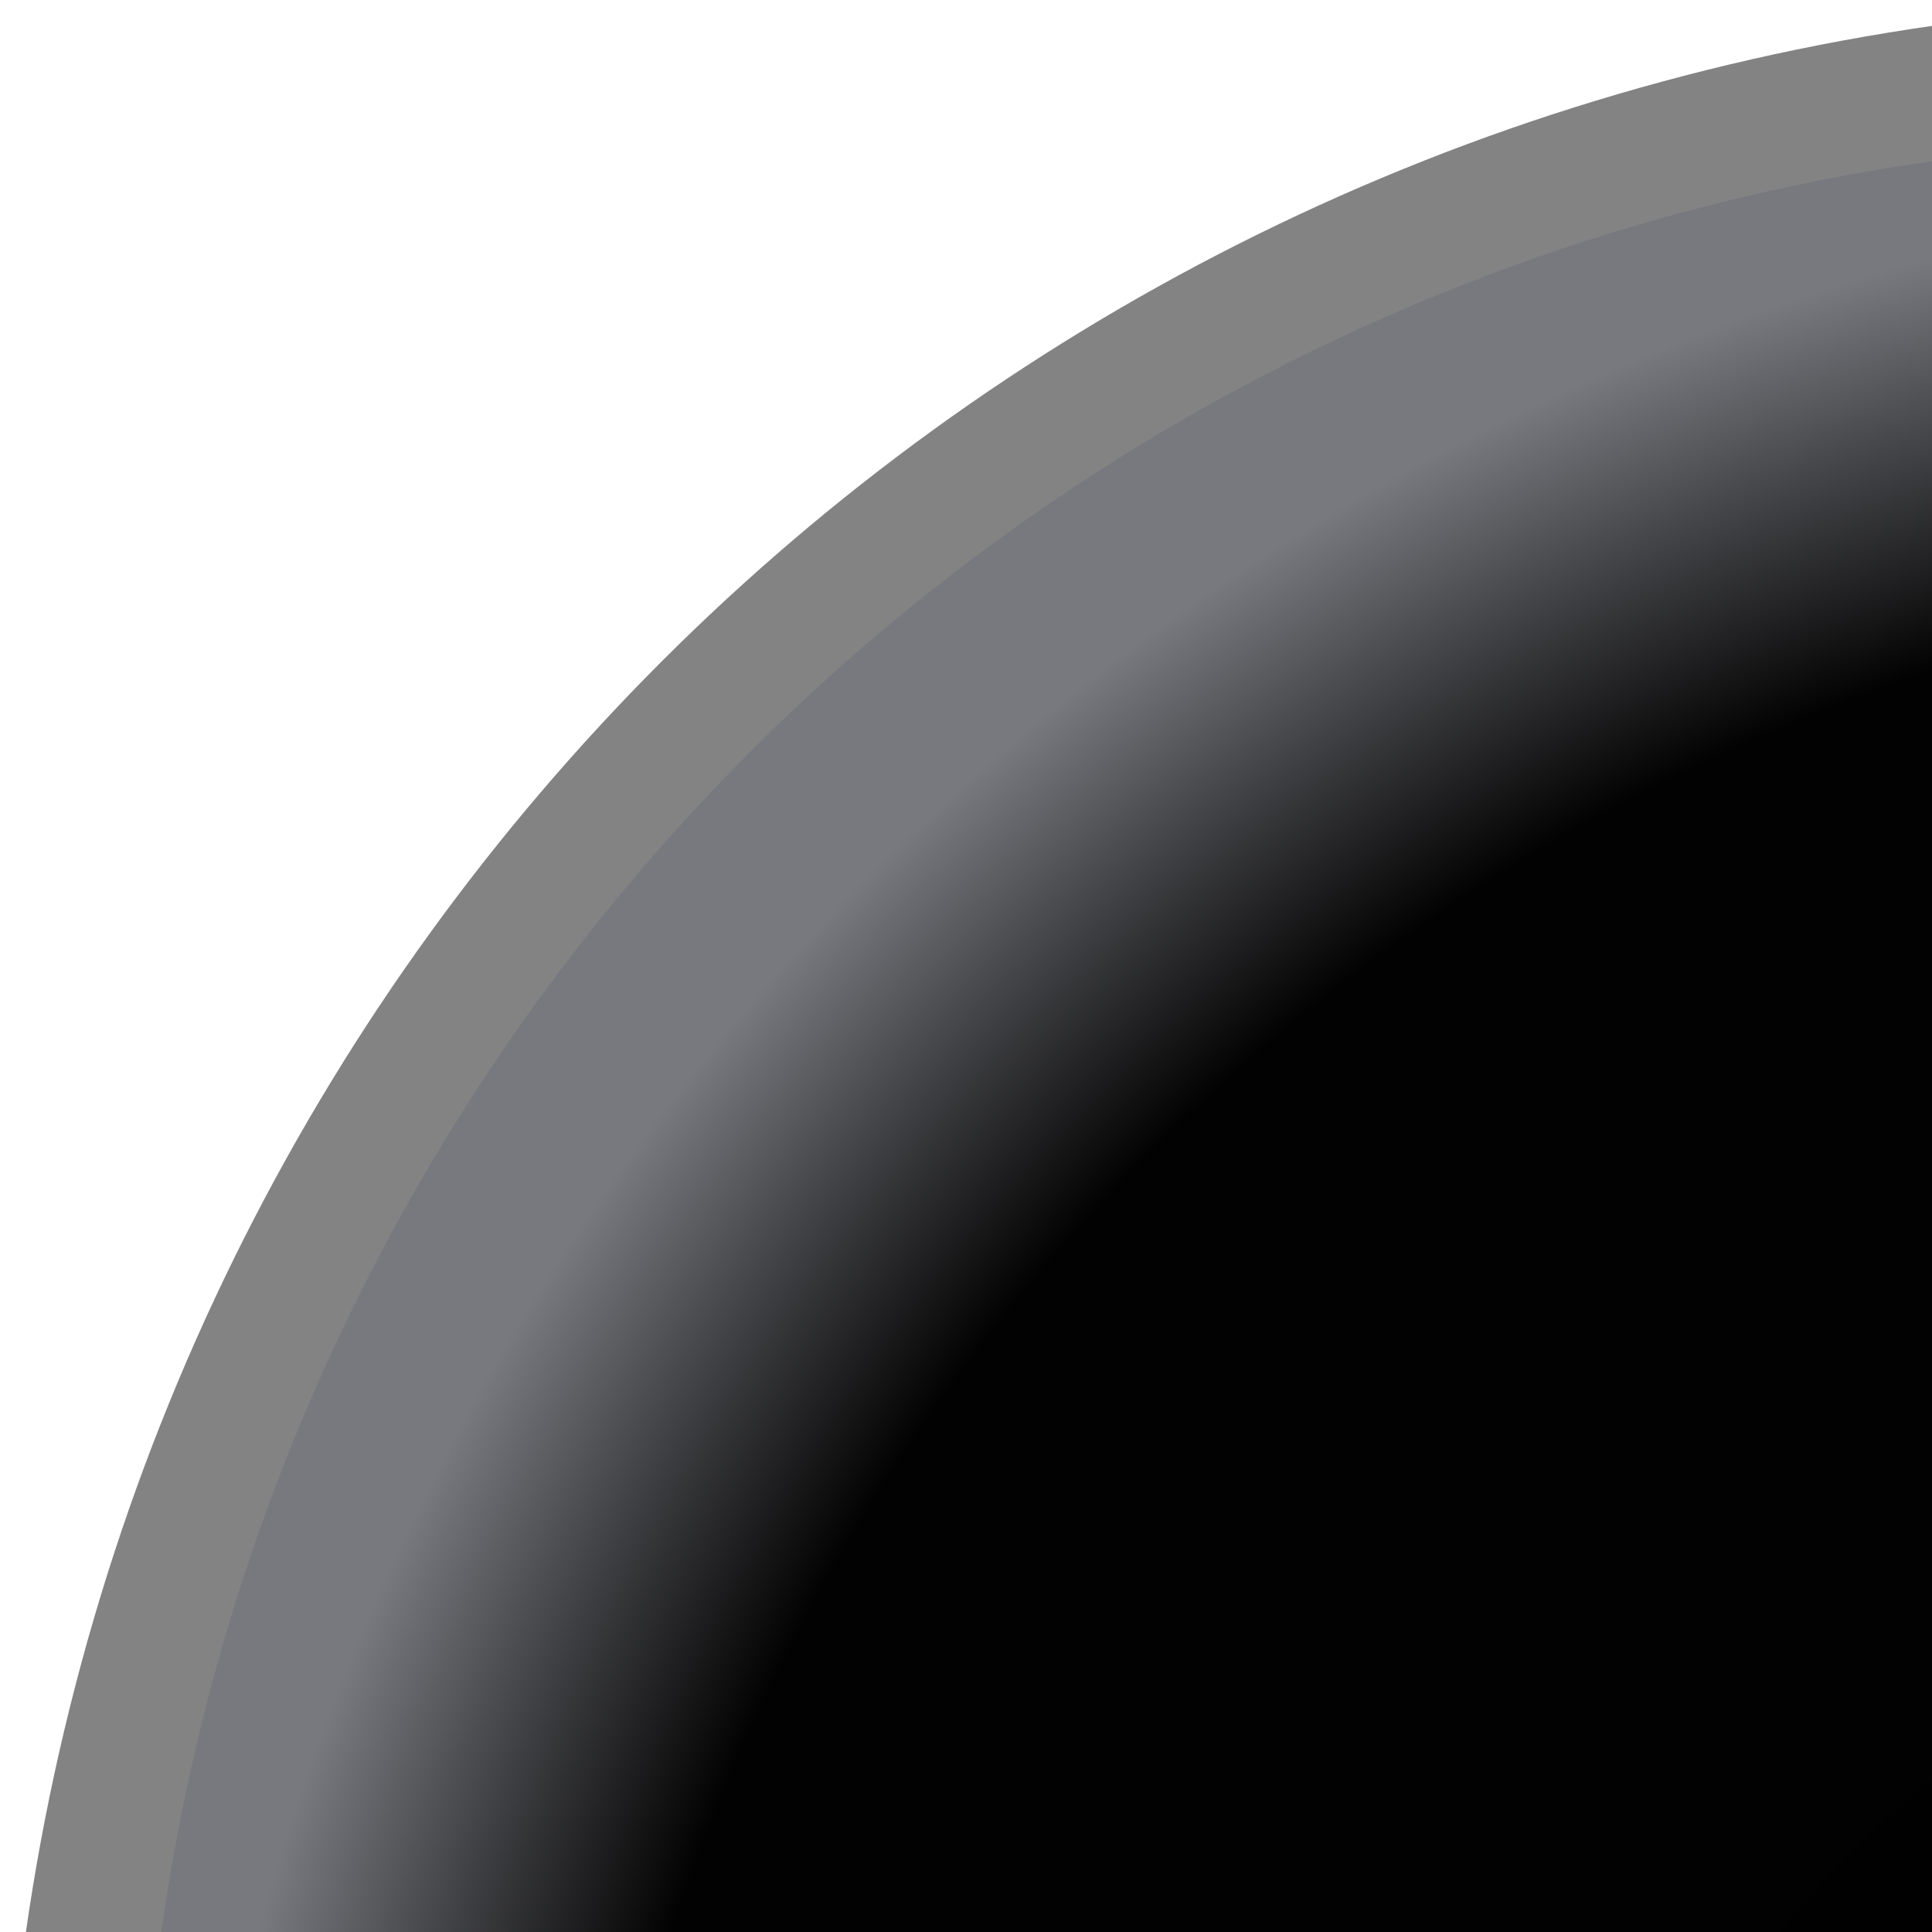 <svg height="12" viewBox="0 0 3.175 3.175" width="12" xmlns="http://www.w3.org/2000/svg" xmlns:xlink="http://www.w3.org/1999/xlink"><filter id="a" color-interpolation-filters="sRGB" height="1.072" width="1.072" x="-.036" y="-.036"><feGaussianBlur stdDeviation=".178"/></filter><radialGradient id="b" cx="3.704" cy="3.695" gradientTransform="matrix(2.727 0 -0 2.727 -5.867 -5.844)" gradientUnits="userSpaceOnUse" r="1.455"><stop offset="0" stop-color="#010101"/><stop offset=".833" stop-color="#020202"/><stop offset="1" stop-color="#78797f"/></radialGradient><path d="m12 .158c-6.144.874-10.968 5.697-11.842 11.842h11.842z" fill-opacity=".989" filter="url(#a)" opacity=".7" transform="scale(.265)"/><path d="m3.175.265c-1.51.215-2.696 1.4-2.91 2.91h2.91z" fill="url(#b)"/></svg>